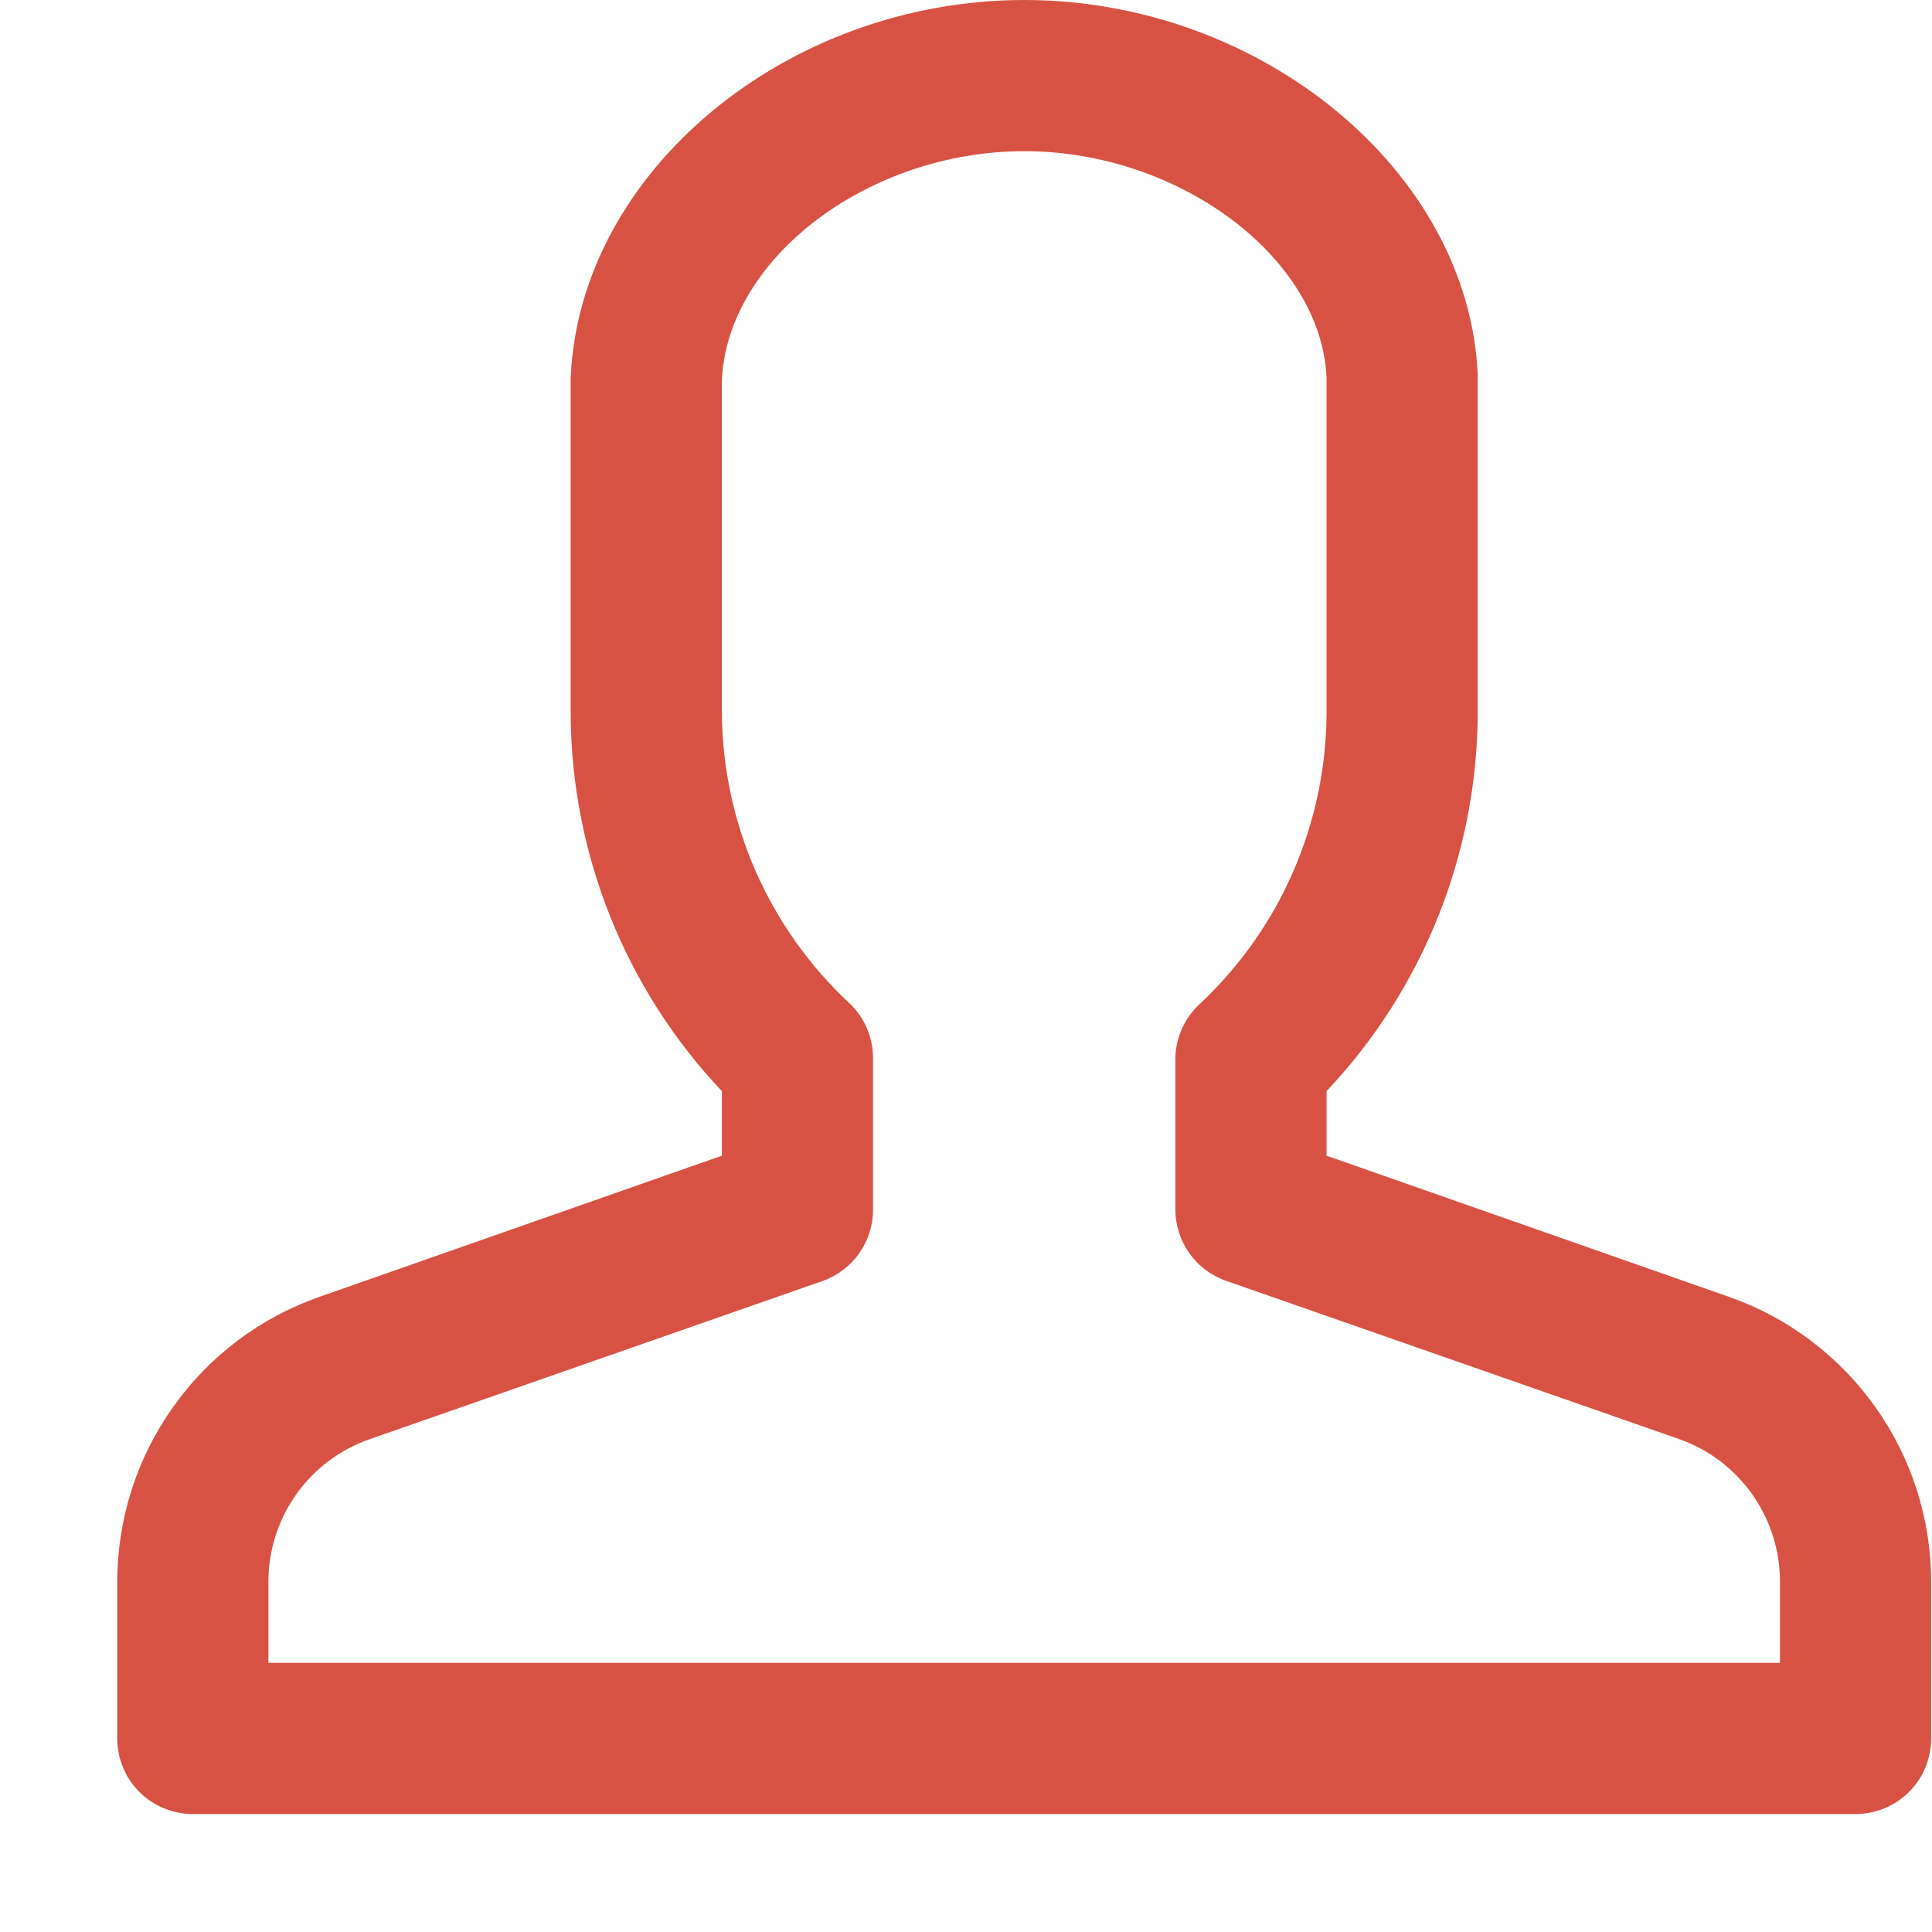 <svg width="16" height="16" viewBox="0 0 16 16" fill="none" xmlns="http://www.w3.org/2000/svg">
<path d="M1.597 15.023H15.367C15.533 15.023 15.692 14.957 15.81 14.84C15.927 14.723 15.993 14.563 15.993 14.398V13.102C15.993 12.582 15.832 12.076 15.531 11.653C15.23 11.229 14.806 10.91 14.316 10.739L10.986 9.571V9.036C11.786 8.19 12.233 7.071 12.238 5.906V3.105C12.165 1.421 10.447 0 8.482 0C6.516 0 4.798 1.421 4.726 3.13V5.906C4.73 7.071 5.178 8.19 5.978 9.036V9.571L2.648 10.739C2.158 10.91 1.733 11.229 1.433 11.653C1.132 12.076 0.971 12.582 0.971 13.102V14.398C0.971 14.563 1.037 14.723 1.154 14.84C1.271 14.957 1.431 15.023 1.597 15.023ZM2.223 13.102C2.222 12.842 2.303 12.588 2.453 12.376C2.603 12.164 2.816 12.004 3.061 11.919L6.817 10.607C6.938 10.563 7.043 10.483 7.117 10.377C7.191 10.271 7.231 10.145 7.23 10.016V8.764C7.23 8.678 7.213 8.593 7.179 8.515C7.145 8.436 7.095 8.365 7.033 8.307C6.703 7.999 6.44 7.628 6.258 7.215C6.077 6.802 5.982 6.357 5.978 5.906V3.155C6.019 2.141 7.189 1.252 8.482 1.252C9.774 1.252 10.945 2.141 10.986 3.13V5.906C10.984 6.359 10.889 6.807 10.708 7.222C10.527 7.637 10.262 8.01 9.931 8.319C9.87 8.376 9.821 8.445 9.787 8.522C9.754 8.598 9.735 8.68 9.734 8.764V10.016C9.734 10.146 9.774 10.272 9.849 10.378C9.924 10.484 10.03 10.564 10.153 10.607L13.909 11.919C14.153 12.005 14.364 12.166 14.513 12.378C14.662 12.59 14.742 12.843 14.741 13.102V13.771H2.223V13.102Z" fill="#D85243"/>
</svg>
